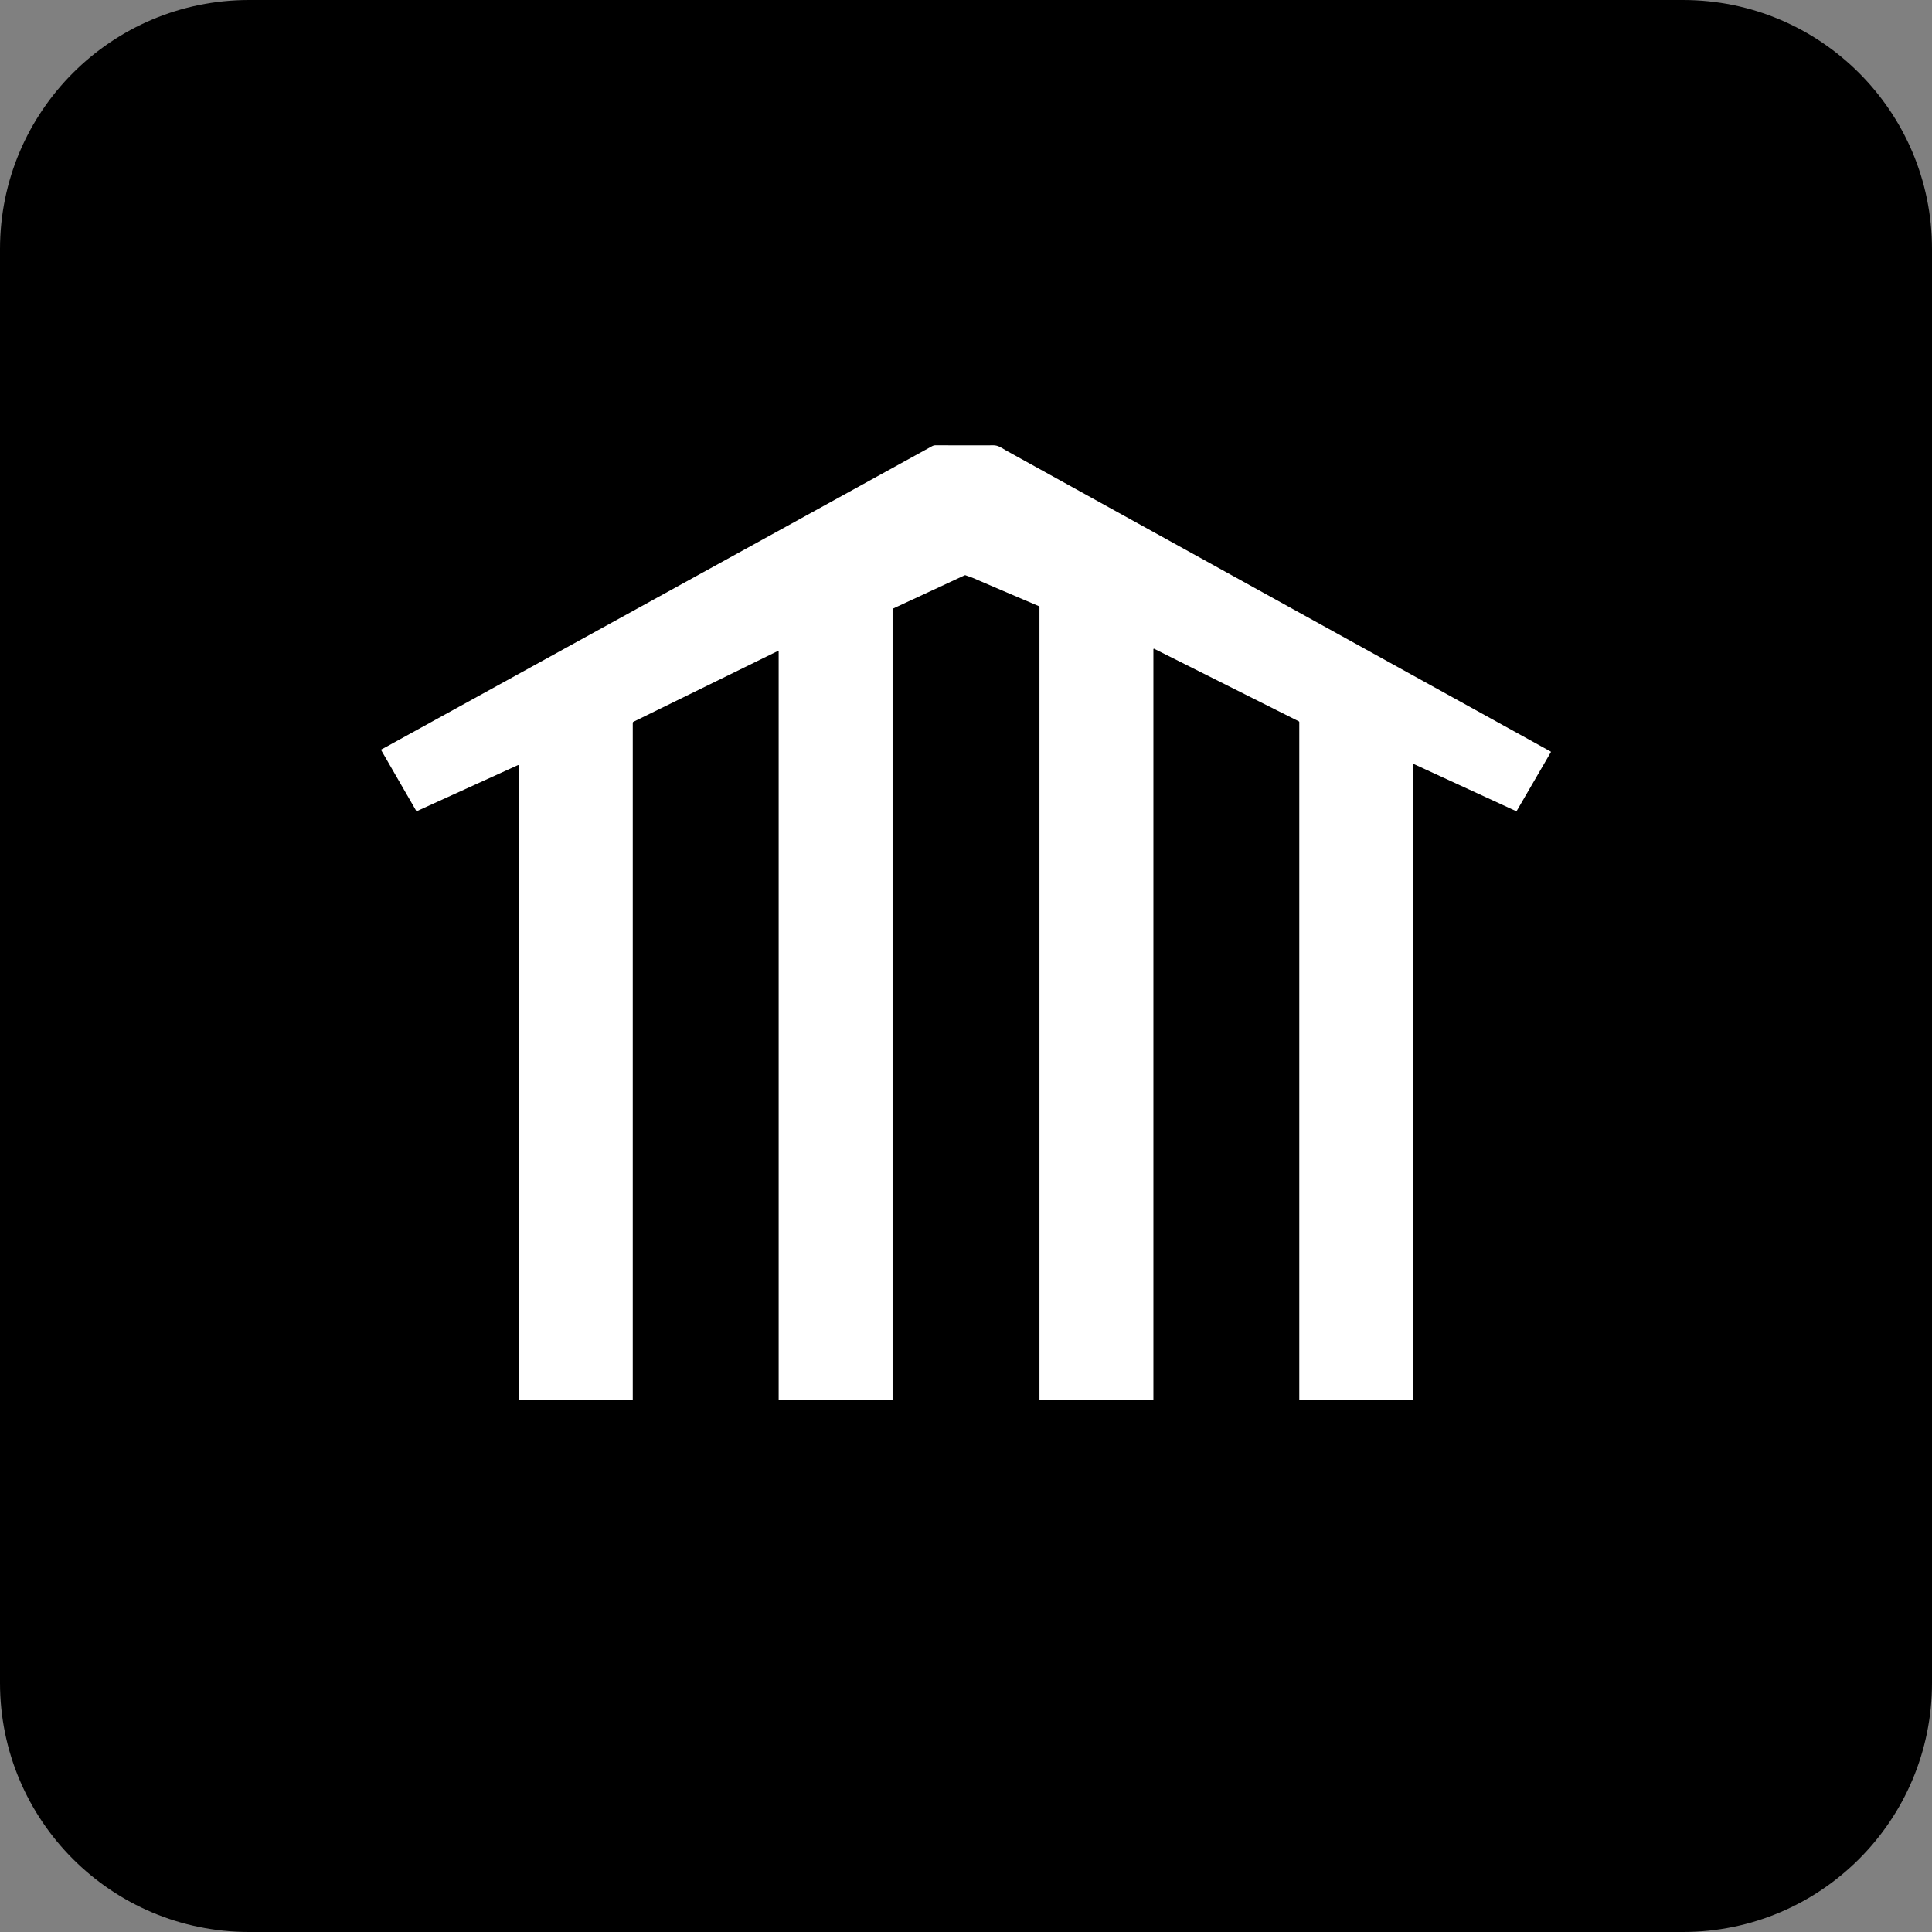 <svg width="153" height="153" viewBox="0 0 153 153" fill="none" xmlns="http://www.w3.org/2000/svg">
<rect x="0" y="0" width="153" height="153" fill="#808080" stroke="none"/>
<path d="M0 19.723C0 8.83 8.83 0 19.723 0H133.277C144.17 0 153 8.83 153 19.723V133.277C153 144.17 144.17 153 133.277 153H19.723C8.83 153 0 144.17 0 133.277V19.723Z" fill="black"/>
<path d="M91.407 51.381L91.397 51.377L91.387 51.377L91.376 51.377L91.367 51.38L91.358 51.386L91.35 51.393L91.344 51.402L91.341 51.411L91.34 51.422V110.826L91.337 110.843L91.334 110.849L91.33 110.856L91.324 110.86L91.317 110.863L91.3 110.865H82.358L82.34 110.863L82.334 110.86L82.328 110.856L82.324 110.849L82.32 110.843L82.318 110.826V48.054L82.317 48.039L82.311 48.026L82.301 48.015L82.287 48.007L80.963 47.445L79.641 46.881L77.002 45.749L76.949 45.727L76.89 45.705L76.732 45.652L76.582 45.601L76.475 45.56L76.454 45.553L76.433 45.551L76.411 45.553L76.389 45.561L70.754 48.179L70.739 48.187L70.725 48.197L70.714 48.209L70.704 48.222L70.695 48.237L70.69 48.253L70.687 48.27L70.685 48.287V110.826L70.683 110.843L70.68 110.849L70.676 110.856L70.669 110.86L70.663 110.863L70.645 110.865H61.703L61.686 110.863L61.679 110.86L61.674 110.856L61.669 110.849L61.666 110.843L61.664 110.826V51.586L61.663 51.577L61.66 51.569L61.655 51.562L61.648 51.555L61.641 51.551L61.633 51.548L61.624 51.547L61.615 51.548L61.607 51.551L50.163 57.16L50.152 57.166L50.141 57.175L50.132 57.185L50.124 57.196L50.118 57.208L50.114 57.22L50.111 57.233L50.11 57.246V110.826L50.107 110.843L50.104 110.849L50.1 110.856L50.094 110.86L50.087 110.863L50.07 110.865H41.128L41.11 110.863L41.104 110.86L41.099 110.856L41.094 110.849L41.091 110.843L41.088 110.826V60.644L41.087 60.633L41.083 60.621L41.077 60.611L41.068 60.602L41.059 60.595L41.048 60.591L41.036 60.59L41.023 60.59L41.012 60.594L33.03 64.228L33.018 64.233L33.007 64.235H32.996L32.987 64.233L32.977 64.229L32.97 64.224L32.962 64.215L32.955 64.204L30.187 59.407V59.407L30.184 59.399L30.182 59.391V59.383L30.183 59.375L30.186 59.367L30.191 59.36L30.197 59.354L30.204 59.349L30.426 59.232L30.634 59.119L73.805 35.339L73.839 35.322L73.872 35.307L73.906 35.294L73.941 35.283L73.982 35.274L74.023 35.267L74.066 35.263L74.109 35.262L75.25 35.266L76.39 35.267H77.53L78.668 35.265L78.71 35.266L78.751 35.268L78.793 35.272L78.833 35.278L78.903 35.291L78.973 35.309L79.044 35.333L79.116 35.363L79.189 35.397L79.268 35.438L79.355 35.487L79.475 35.559L79.609 35.639L79.712 35.698L122.791 59.511L122.801 59.517L122.808 59.523L122.814 59.53L122.818 59.538L122.818 59.547L122.818 59.556L122.814 59.566L122.81 59.576L120.112 64.219L120.102 64.232L120.089 64.239L120.075 64.24L120.059 64.235L111.988 60.517L111.97 60.51L111.956 60.507L111.943 60.508L111.933 60.512L111.925 60.519L111.92 60.53L111.916 60.545L111.915 60.563V110.826L111.913 110.843L111.909 110.849L111.905 110.856L111.899 110.86L111.893 110.863L111.875 110.865H102.933L102.916 110.863L102.909 110.86L102.904 110.856L102.899 110.849L102.896 110.843L102.893 110.826V57.186L102.891 57.168L102.883 57.15L102.871 57.136L102.856 57.125L91.407 51.381Z" fill="white"/>
</svg>
